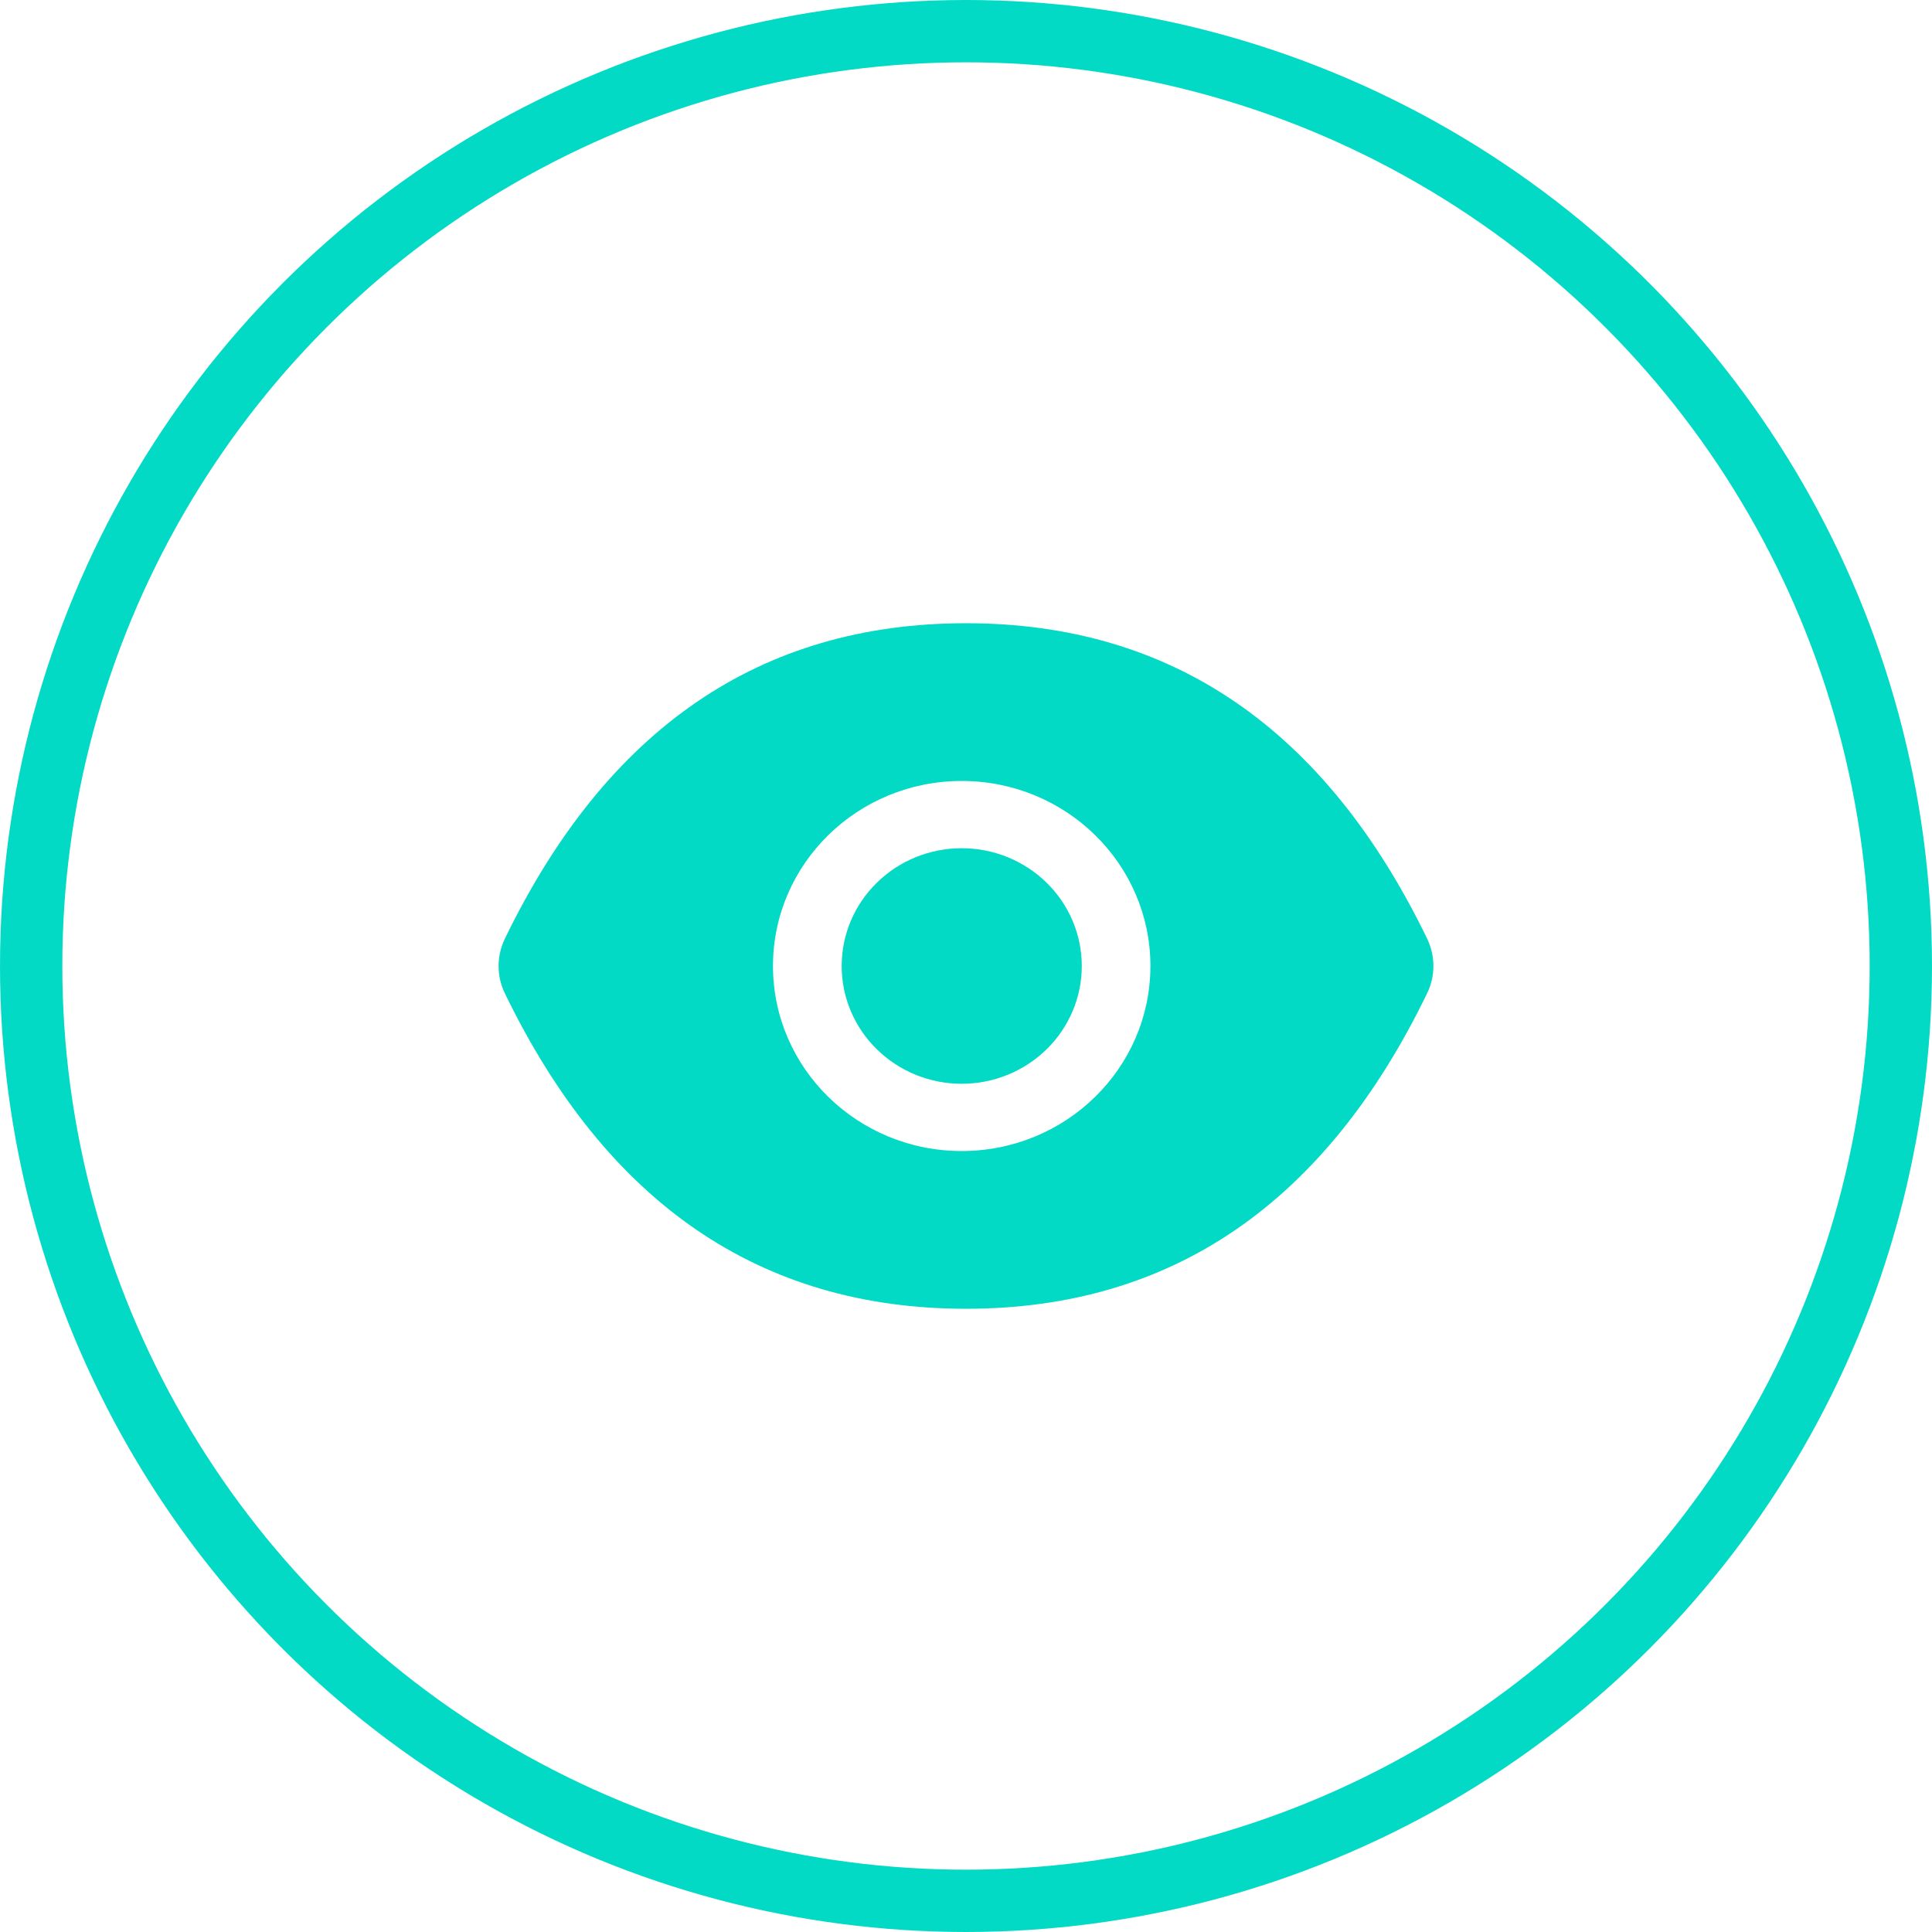 <svg width="31" height="31" viewBox="0 0 31 31" fill="none" xmlns="http://www.w3.org/2000/svg">
<circle cx="15.5" cy="15.5" r="15" stroke="#03DAC5"/>
<path d="M13.505 15.5C13.505 16.001 13.707 16.482 14.069 16.836C14.43 17.191 14.92 17.39 15.431 17.39C15.942 17.39 16.432 17.191 16.794 16.836C17.155 16.482 17.358 16.001 17.358 15.5C17.358 14.999 17.155 14.518 16.794 14.164C16.432 13.809 15.942 13.61 15.431 13.61C14.92 13.61 14.43 13.809 14.069 14.164C13.707 14.518 13.505 14.999 13.505 15.5V15.5ZM22.901 15.065C21.27 11.696 18.805 10 15.5 10C12.194 10 9.73 11.696 8.099 15.066C8.034 15.202 8 15.351 8 15.501C8 15.651 8.034 15.799 8.099 15.935C9.73 19.304 12.195 21 15.5 21C18.806 21 21.27 19.304 22.901 15.934C23.033 15.66 23.033 15.343 22.901 15.065V15.065ZM15.431 18.469C13.759 18.469 12.403 17.14 12.403 15.5C12.403 13.86 13.759 12.531 15.431 12.531C17.103 12.531 18.459 13.86 18.459 15.5C18.459 17.14 17.103 18.469 15.431 18.469Z" fill="#03DAC5"/>
</svg>
